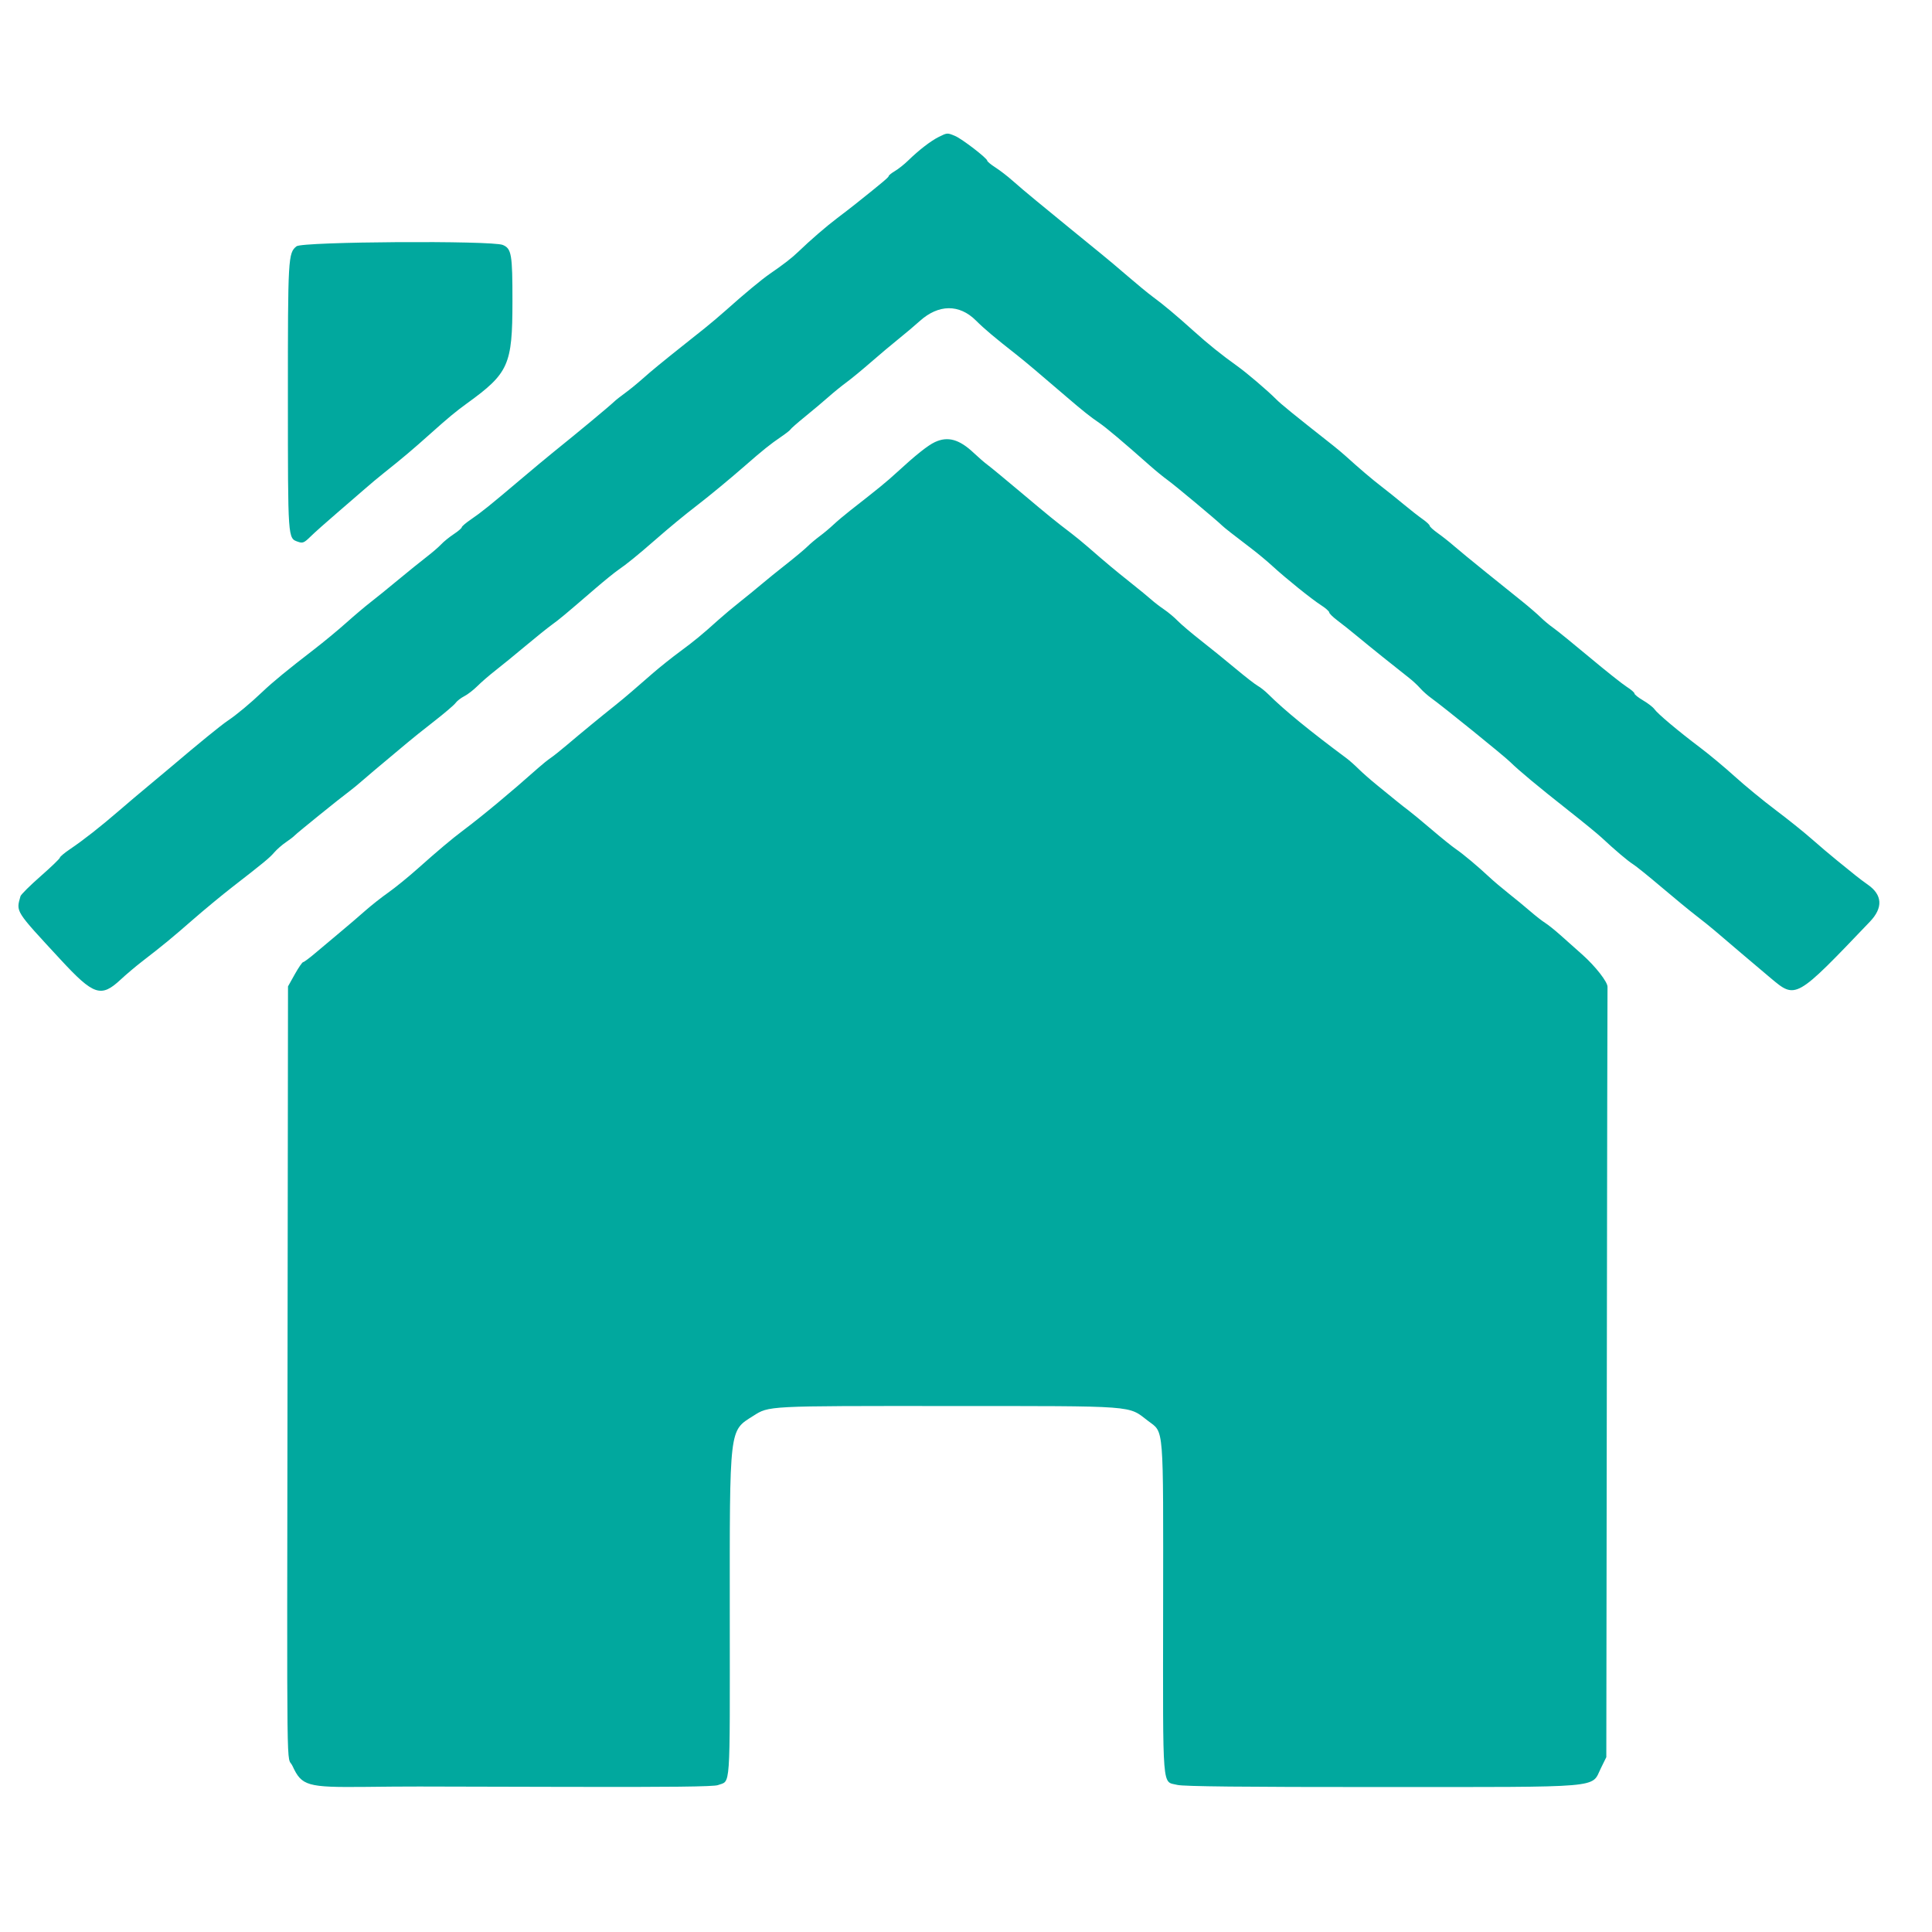 <svg id="SvgjsSvg1026" width="288" height="288" xmlns="http://www.w3.org/2000/svg" version="1.1" xmlns:xlink="http://www.w3.org/1999/xlink" xmlns:svgjs="http://svgjs.com/svgjs"><defs id="SvgjsDefs1027"></defs><g id="SvgjsG1028"><svg xmlns="http://www.w3.org/2000/svg" width="288" height="288" viewBox="0 0 400 400"><path fill-rule="evenodd" d="M194.334 28.364 C 192.690 29.186,190.220 31.093,188.038 33.224 C 187.237 34.007,186.000 34.991,185.290 35.410 C 184.581 35.830,184.000 36.297,184.000 36.450 C 184.000 36.696,182.814 37.694,177.168 42.200 C 176.341 42.860,174.615 44.194,173.332 45.164 C 171.024 46.910,167.838 49.663,165.275 52.126 C 163.925 53.425,162.258 54.716,159.400 56.681 C 157.696 57.852,154.034 60.891,150.354 64.187 C 149.118 65.294,147.090 67.010,145.848 68.000 C 144.605 68.990,142.796 70.430,141.828 71.200 C 137.048 75.000,134.913 76.754,133.043 78.416 C 131.919 79.415,130.280 80.751,129.400 81.385 C 128.520 82.019,127.504 82.822,127.142 83.169 C 126.101 84.168,119.725 89.464,114.585 93.600 C 113.355 94.590,110.329 97.110,107.861 99.200 C 101.445 104.633,99.646 106.082,97.500 107.544 C 96.455 108.256,95.600 108.986,95.600 109.166 C 95.600 109.346,94.852 109.989,93.937 110.594 C 93.022 111.199,91.861 112.141,91.356 112.685 C 90.851 113.230,89.465 114.424,88.276 115.338 C 87.087 116.252,84.423 118.404,82.357 120.119 C 80.291 121.835,77.736 123.905,76.679 124.719 C 75.623 125.534,73.373 127.437,71.679 128.950 C 69.986 130.462,66.980 132.948,65.000 134.472 C 59.577 138.649,56.463 141.206,54.369 143.200 C 51.832 145.616,49.000 147.976,47.120 149.238 C 45.723 150.177,41.050 153.985,35.387 158.800 C 34.223 159.790,32.071 161.590,30.604 162.800 C 29.138 164.010,26.487 166.253,24.714 167.785 C 20.805 171.162,17.310 173.907,14.500 175.805 C 13.345 176.586,12.400 177.379,12.400 177.567 C 12.400 177.756,10.604 179.486,8.409 181.412 C 6.214 183.338,4.337 185.203,4.239 185.557 C 3.324 188.842,3.052 188.412,12.526 198.657 C 19.400 206.090,20.919 206.597,24.975 202.815 C 26.089 201.776,28.080 200.092,29.400 199.073 C 33.762 195.707,35.547 194.239,39.896 190.441 C 42.263 188.374,45.963 185.314,48.118 183.641 C 54.789 178.462,55.768 177.653,56.800 176.465 C 57.350 175.831,58.430 174.889,59.200 174.371 C 59.970 173.853,60.780 173.230,61.000 172.986 C 61.438 172.501,70.632 165.072,72.339 163.824 C 72.922 163.397,74.233 162.317,75.252 161.424 C 76.271 160.531,78.410 158.720,80.007 157.400 C 81.604 156.080,83.561 154.441,84.355 153.757 C 85.150 153.073,87.600 151.113,89.800 149.400 C 92.000 147.688,94.036 145.951,94.324 145.541 C 94.613 145.131,95.423 144.502,96.124 144.143 C 96.826 143.784,98.049 142.840,98.842 142.045 C 99.634 141.250,101.323 139.790,102.593 138.800 C 103.864 137.810,106.640 135.545,108.763 133.767 C 110.885 131.989,113.354 130.004,114.248 129.356 C 115.873 128.179,116.832 127.379,123.200 121.891 C 125.070 120.280,127.230 118.529,128.000 118.000 C 129.738 116.808,132.071 114.912,135.632 111.800 C 138.693 109.125,141.696 106.648,144.400 104.569 C 146.886 102.657,151.273 99.028,154.275 96.400 C 157.871 93.252,159.545 91.909,161.665 90.473 C 162.691 89.778,163.591 89.072,163.665 88.905 C 163.739 88.737,165.129 87.520,166.754 86.200 C 168.378 84.880,170.538 83.062,171.554 82.160 C 172.569 81.257,174.232 79.907,175.249 79.160 C 176.266 78.412,178.541 76.540,180.305 75.000 C 182.069 73.460,184.636 71.300,186.009 70.200 C 187.383 69.100,189.372 67.421,190.429 66.468 C 194.310 62.971,198.617 62.929,202.051 66.354 C 203.773 68.071,205.965 69.920,210.400 73.394 C 212.079 74.709,215.275 77.402,220.853 82.200 C 224.140 85.028,225.779 86.331,227.572 87.544 C 228.994 88.505,232.599 91.546,238.122 96.442 C 239.265 97.455,240.923 98.805,241.806 99.442 C 243.269 100.497,252.051 107.831,253.000 108.790 C 253.414 109.208,255.396 110.764,259.200 113.656 C 260.410 114.576,262.303 116.154,263.406 117.164 C 266.320 119.831,271.535 124.030,273.500 125.291 C 274.435 125.891,275.200 126.565,275.200 126.787 C 275.200 127.010,275.984 127.779,276.943 128.496 C 277.901 129.213,279.767 130.700,281.090 131.800 C 283.381 133.706,289.050 138.263,291.788 140.400 C 292.493 140.950,293.504 141.891,294.035 142.492 C 294.566 143.093,295.573 143.993,296.273 144.492 C 298.642 146.182,311.391 156.499,312.661 157.754 C 314.418 159.491,318.472 162.864,324.785 167.841 C 327.746 170.175,330.806 172.680,331.585 173.407 C 334.385 176.021,337.021 178.253,338.121 178.943 C 338.738 179.330,341.404 181.481,344.045 183.723 C 346.686 185.965,349.903 188.610,351.194 189.600 C 352.486 190.590,354.230 191.993,355.071 192.717 C 357.116 194.479,363.785 200.140,366.583 202.489 C 371.834 206.897,371.743 206.949,387.153 190.814 C 389.901 187.936,389.743 185.264,386.701 183.153 C 385.985 182.657,384.832 181.790,384.138 181.225 C 383.445 180.661,381.762 179.300,380.400 178.200 C 379.038 177.100,376.636 175.064,375.062 173.675 C 373.488 172.286,370.130 169.592,367.600 167.690 C 365.070 165.787,361.290 162.681,359.200 160.788 C 357.110 158.895,353.870 156.194,352.000 154.785 C 347.529 151.417,343.205 147.785,342.543 146.841 C 342.252 146.424,341.200 145.607,340.207 145.025 C 339.213 144.443,338.400 143.796,338.400 143.588 C 338.400 143.380,337.684 142.758,336.808 142.205 C 335.933 141.653,332.468 138.901,329.108 136.089 C 325.749 133.278,322.370 130.537,321.600 129.999 C 320.830 129.461,319.647 128.476,318.972 127.810 C 318.296 127.145,316.586 125.669,315.172 124.531 C 313.757 123.393,310.350 120.651,307.600 118.438 C 304.850 116.224,301.880 113.782,301.000 113.010 C 300.120 112.239,298.635 111.065,297.700 110.401 C 296.765 109.738,296.000 109.040,296.000 108.851 C 296.000 108.661,295.325 108.033,294.500 107.454 C 293.675 106.875,291.920 105.502,290.600 104.402 C 289.280 103.302,287.231 101.659,286.047 100.750 C 284.085 99.243,281.474 97.022,278.581 94.400 C 277.974 93.850,276.792 92.860,275.955 92.200 C 267.777 85.755,265.225 83.681,264.182 82.628 C 262.441 80.872,258.141 77.206,256.174 75.800 C 252.871 73.439,250.153 71.254,247.152 68.548 C 243.568 65.317,240.817 63.014,238.600 61.391 C 237.720 60.746,235.431 58.865,233.514 57.210 C 231.597 55.554,229.077 53.434,227.914 52.497 C 226.751 51.561,223.910 49.244,221.600 47.349 C 219.290 45.454,216.054 42.800,214.409 41.452 C 212.764 40.103,210.604 38.273,209.609 37.384 C 208.614 36.496,207.035 35.278,206.100 34.679 C 205.165 34.079,204.400 33.448,204.400 33.275 C 204.400 32.771,199.169 28.746,197.736 28.147 C 196.116 27.471,196.124 27.470,194.334 28.364 M61.386 50.992 C 59.652 52.396,59.600 53.312,59.606 82.197 C 59.612 111.932,59.576 111.421,61.709 112.171 C 62.675 112.511,62.975 112.384,64.301 111.081 C 65.125 110.270,67.600 108.065,69.800 106.181 C 72.000 104.297,74.610 102.040,75.600 101.167 C 76.590 100.293,78.356 98.819,79.524 97.889 C 83.299 94.887,85.459 93.063,89.104 89.800 C 92.748 86.537,94.411 85.158,96.674 83.521 C 105.326 77.264,106.089 75.557,106.097 62.437 C 106.104 52.641,105.906 51.479,104.107 50.717 C 101.858 49.765,62.588 50.017,61.386 50.992 M193.563 91.530 C 192.090 92.217,189.566 94.228,185.629 97.852 C 183.574 99.744,181.949 101.072,176.027 105.701 C 174.832 106.636,173.271 107.953,172.558 108.628 C 171.846 109.304,170.574 110.368,169.732 110.993 C 168.889 111.618,167.729 112.595,167.153 113.165 C 166.577 113.734,164.619 115.370,162.801 116.800 C 160.983 118.230,158.649 120.120,157.614 121.000 C 156.579 121.880,154.595 123.500,153.205 124.600 C 151.815 125.700,149.850 127.344,148.839 128.254 C 145.292 131.444,143.775 132.695,140.800 134.887 C 139.150 136.102,136.630 138.111,135.200 139.351 C 133.770 140.591,131.790 142.310,130.800 143.171 C 129.810 144.031,128.243 145.335,127.318 146.068 C 124.813 148.051,120.118 151.912,117.400 154.223 C 116.080 155.345,114.550 156.564,114.000 156.931 C 113.450 157.299,112.280 158.240,111.400 159.023 C 105.778 164.029,99.907 168.911,95.800 171.995 C 93.514 173.713,90.648 176.126,86.528 179.800 C 84.555 181.560,81.789 183.810,80.381 184.800 C 78.974 185.790,76.808 187.500,75.568 188.600 C 74.329 189.700,72.016 191.680,70.429 193.000 C 68.842 194.320,66.538 196.255,65.309 197.300 C 64.081 198.345,62.932 199.200,62.757 199.200 C 62.582 199.200,61.807 200.330,61.034 201.712 L 59.629 204.224 59.533 281.012 C 59.417 373.164,59.292 362.885,60.567 365.639 C 62.475 369.763,63.562 370.076,75.563 369.959 C 86.179 369.855,81.178 369.856,117.024 369.954 C 138.652 370.014,147.788 369.909,148.623 369.591 C 151.310 368.570,151.108 371.445,151.092 334.480 C 151.075 295.195,150.944 296.321,155.914 293.169 C 159.259 291.047,158.521 291.085,196.200 291.100 C 235.819 291.116,233.449 290.940,237.709 294.193 C 241.028 296.727,240.844 294.411,240.812 333.158 C 240.780 371.493,240.557 368.742,243.757 369.547 C 245.017 369.865,257.335 369.994,285.781 369.988 C 332.675 369.979,329.390 370.260,331.446 366.086 L 332.572 363.800 332.676 284.400 C 332.733 240.730,332.797 204.703,332.818 204.340 C 332.876 203.330,330.315 200.050,327.555 197.600 C 326.192 196.390,324.160 194.581,323.039 193.579 C 321.917 192.578,320.510 191.452,319.911 191.077 C 319.313 190.703,317.939 189.632,316.858 188.698 C 315.778 187.764,313.758 186.100,312.370 185.000 C 310.982 183.900,309.176 182.370,308.357 181.600 C 306.048 179.430,302.890 176.786,301.402 175.775 C 300.659 175.271,298.401 173.451,296.383 171.729 C 294.366 170.008,292.239 168.250,291.658 167.822 C 291.076 167.395,289.930 166.495,289.111 165.822 C 288.292 165.150,286.511 163.700,285.154 162.600 C 283.796 161.500,282.052 159.970,281.279 159.200 C 280.506 158.430,279.389 157.440,278.797 157.000 C 271.099 151.277,265.898 147.021,262.613 143.757 C 261.925 143.074,260.949 142.294,260.443 142.023 C 259.938 141.753,257.874 140.152,255.856 138.466 C 253.839 136.780,250.580 134.140,248.615 132.600 C 246.649 131.060,244.491 129.228,243.818 128.528 C 243.145 127.829,241.884 126.774,241.015 126.184 C 240.146 125.595,238.977 124.698,238.418 124.192 C 237.858 123.686,235.870 122.054,234.000 120.566 C 230.734 117.967,229.117 116.614,225.200 113.206 C 224.210 112.344,222.680 111.091,221.800 110.420 C 218.485 107.894,217.225 106.870,211.439 102.000 C 208.172 99.250,205.026 96.655,204.449 96.234 C 203.872 95.813,202.590 94.704,201.600 93.769 C 198.612 90.947,196.233 90.284,193.563 91.530 " fill="#01a89e" class="color000 svgShape"></path></svg></g></svg>
